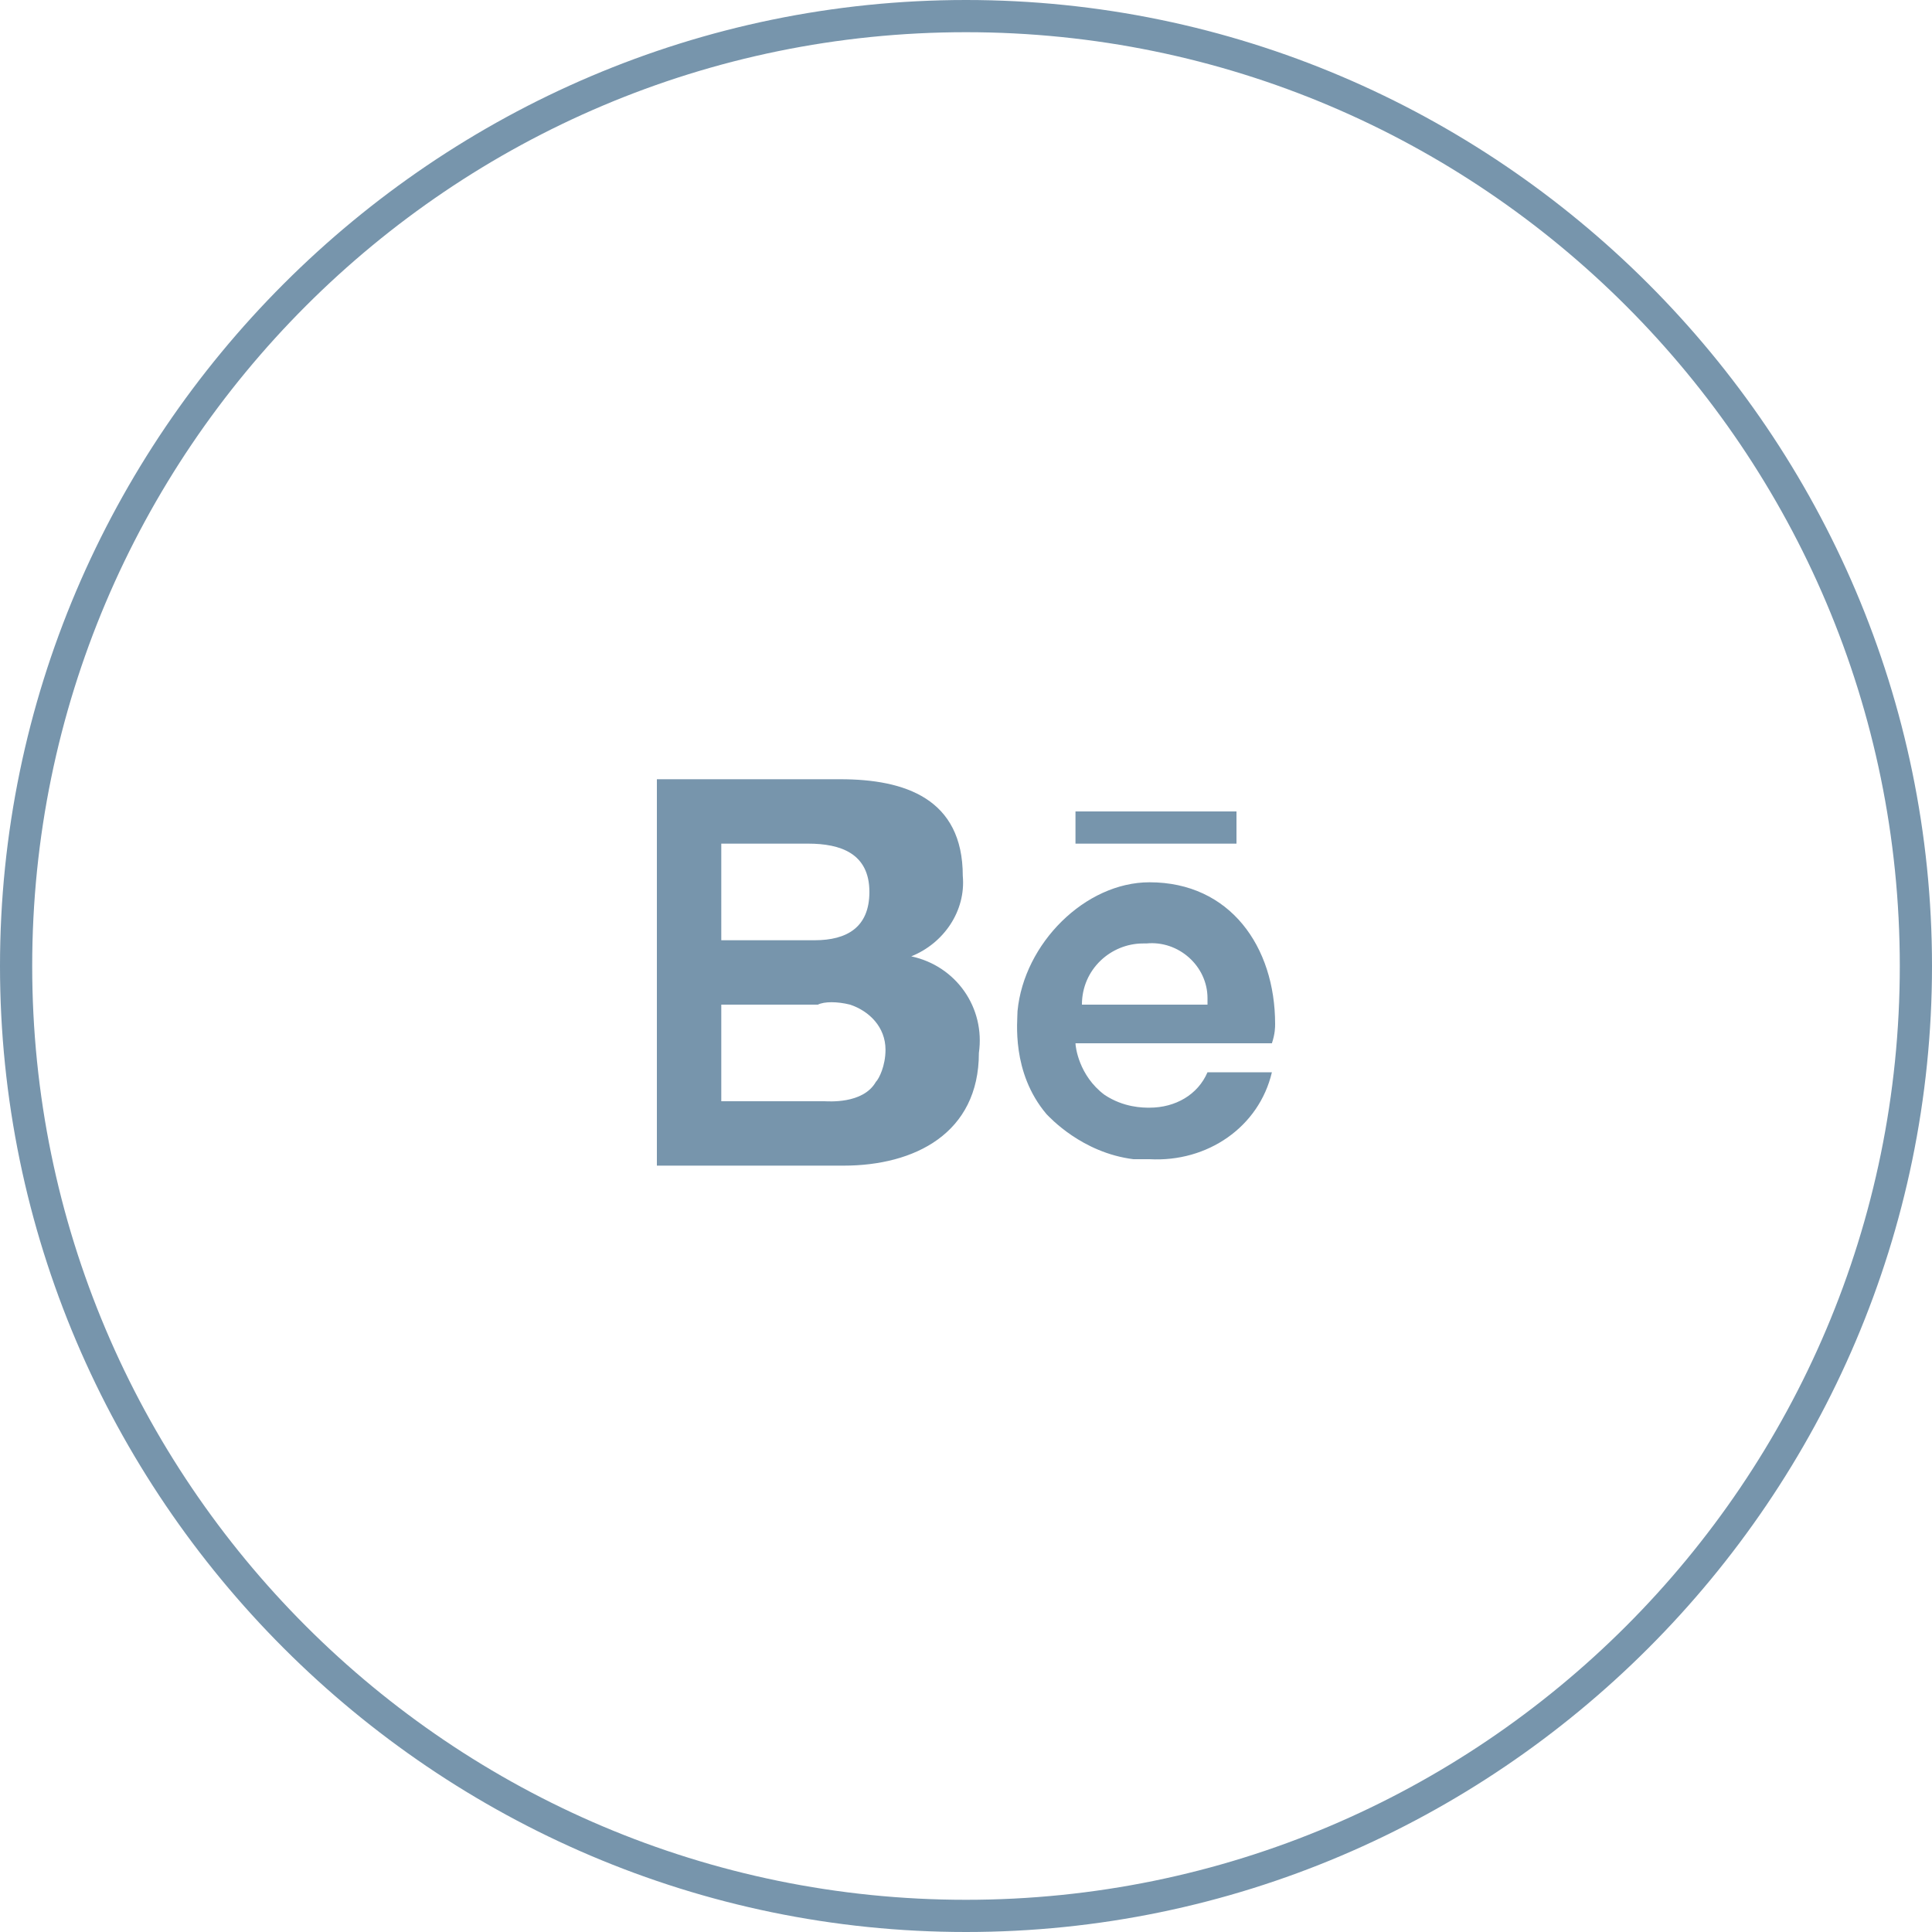 <?xml version="1.0" encoding="utf-8"?>
<!-- Generator: Adobe Illustrator 24.0.3, SVG Export Plug-In . SVG Version: 6.00 Build 0)  -->
<svg version="1.1" id="Layer_1" xmlns="http://www.w3.org/2000/svg" xmlns:xlink="http://www.w3.org/1999/xlink" x="0px" y="0px"
	 viewBox="0 0 60 60" style="enable-background:new 0 0 60 60;" xml:space="preserve">
<style type="text/css">
	.st0{fill:none;}
	.st1{fill:#7795AC;}
</style>
<g>
	<g id="Ellipse_2_1_" transform="translate(70 510)">
		<g>
			<circle class="st0" cx="-40" cy="-480" r="30"/>
		</g>
		<g>
			<path class="st1" d="M-40-450c-16.5,0-30-13.5-30-30s13.5-30,30-30c16.5,0,30,13.5,30,30S-23.5-450-40-450z M-40-509
				c-16,0-29,13-29,29c0,16,13,29,29,29s29-13,29-29C-11-496-24-509-40-509z"/>
		</g>
	</g>
	<path id="Icon_awesome-behance_1_" class="st1" d="M28.3,29.7c1-0.4,1.7-1.4,1.6-2.5c0-2.4-1.8-3-3.8-3h-5.7v12h5.8
		c2.2,0,4.2-1,4.2-3.5C30.6,31.3,29.7,30,28.3,29.7z M22.4,26.2h2.7c1,0,1.9,0.3,1.9,1.5c0,1.1-0.7,1.5-1.7,1.5h-2.9V26.2z
		 M25.6,34.2h-3.2v-3c1,0,2,0,3,0c0.2-0.1,0.6-0.1,1,0c0.6,0.2,1.1,0.7,1.1,1.4c0,0.5-0.2,0.9-0.3,1C26.8,34.3,25.7,34.2,25.6,34.2z
		 M38.4,26.2h-5v-1h5V26.2z M39.6,31.8c0-2.4-1.4-4.4-3.9-4.4c-2,0-3.9,1.9-4.1,4c0,0.3-0.2,1.9,0.9,3.2c0.1,0.1,1.1,1.2,2.7,1.4
		c0.2,0,0.3,0,0.5,0c1.8,0.1,3.4-1,3.8-2.7h-2c-0.3,0.7-1,1.1-1.8,1.1c-0.2,0-0.8,0-1.4-0.4c-0.8-0.6-0.9-1.5-0.9-1.6
		c0.2,0,0.4,0,0.6,0l5.5,0C39.6,32.1,39.6,31.9,39.6,31.8z M33.6,31.2c0-1.1,0.9-1.9,1.9-1.9c0,0,0.1,0,0.1,0c1-0.1,1.9,0.7,1.9,1.7
		c0,0.1,0,0.1,0,0.2H33.6z"/>
</g>
</svg>
